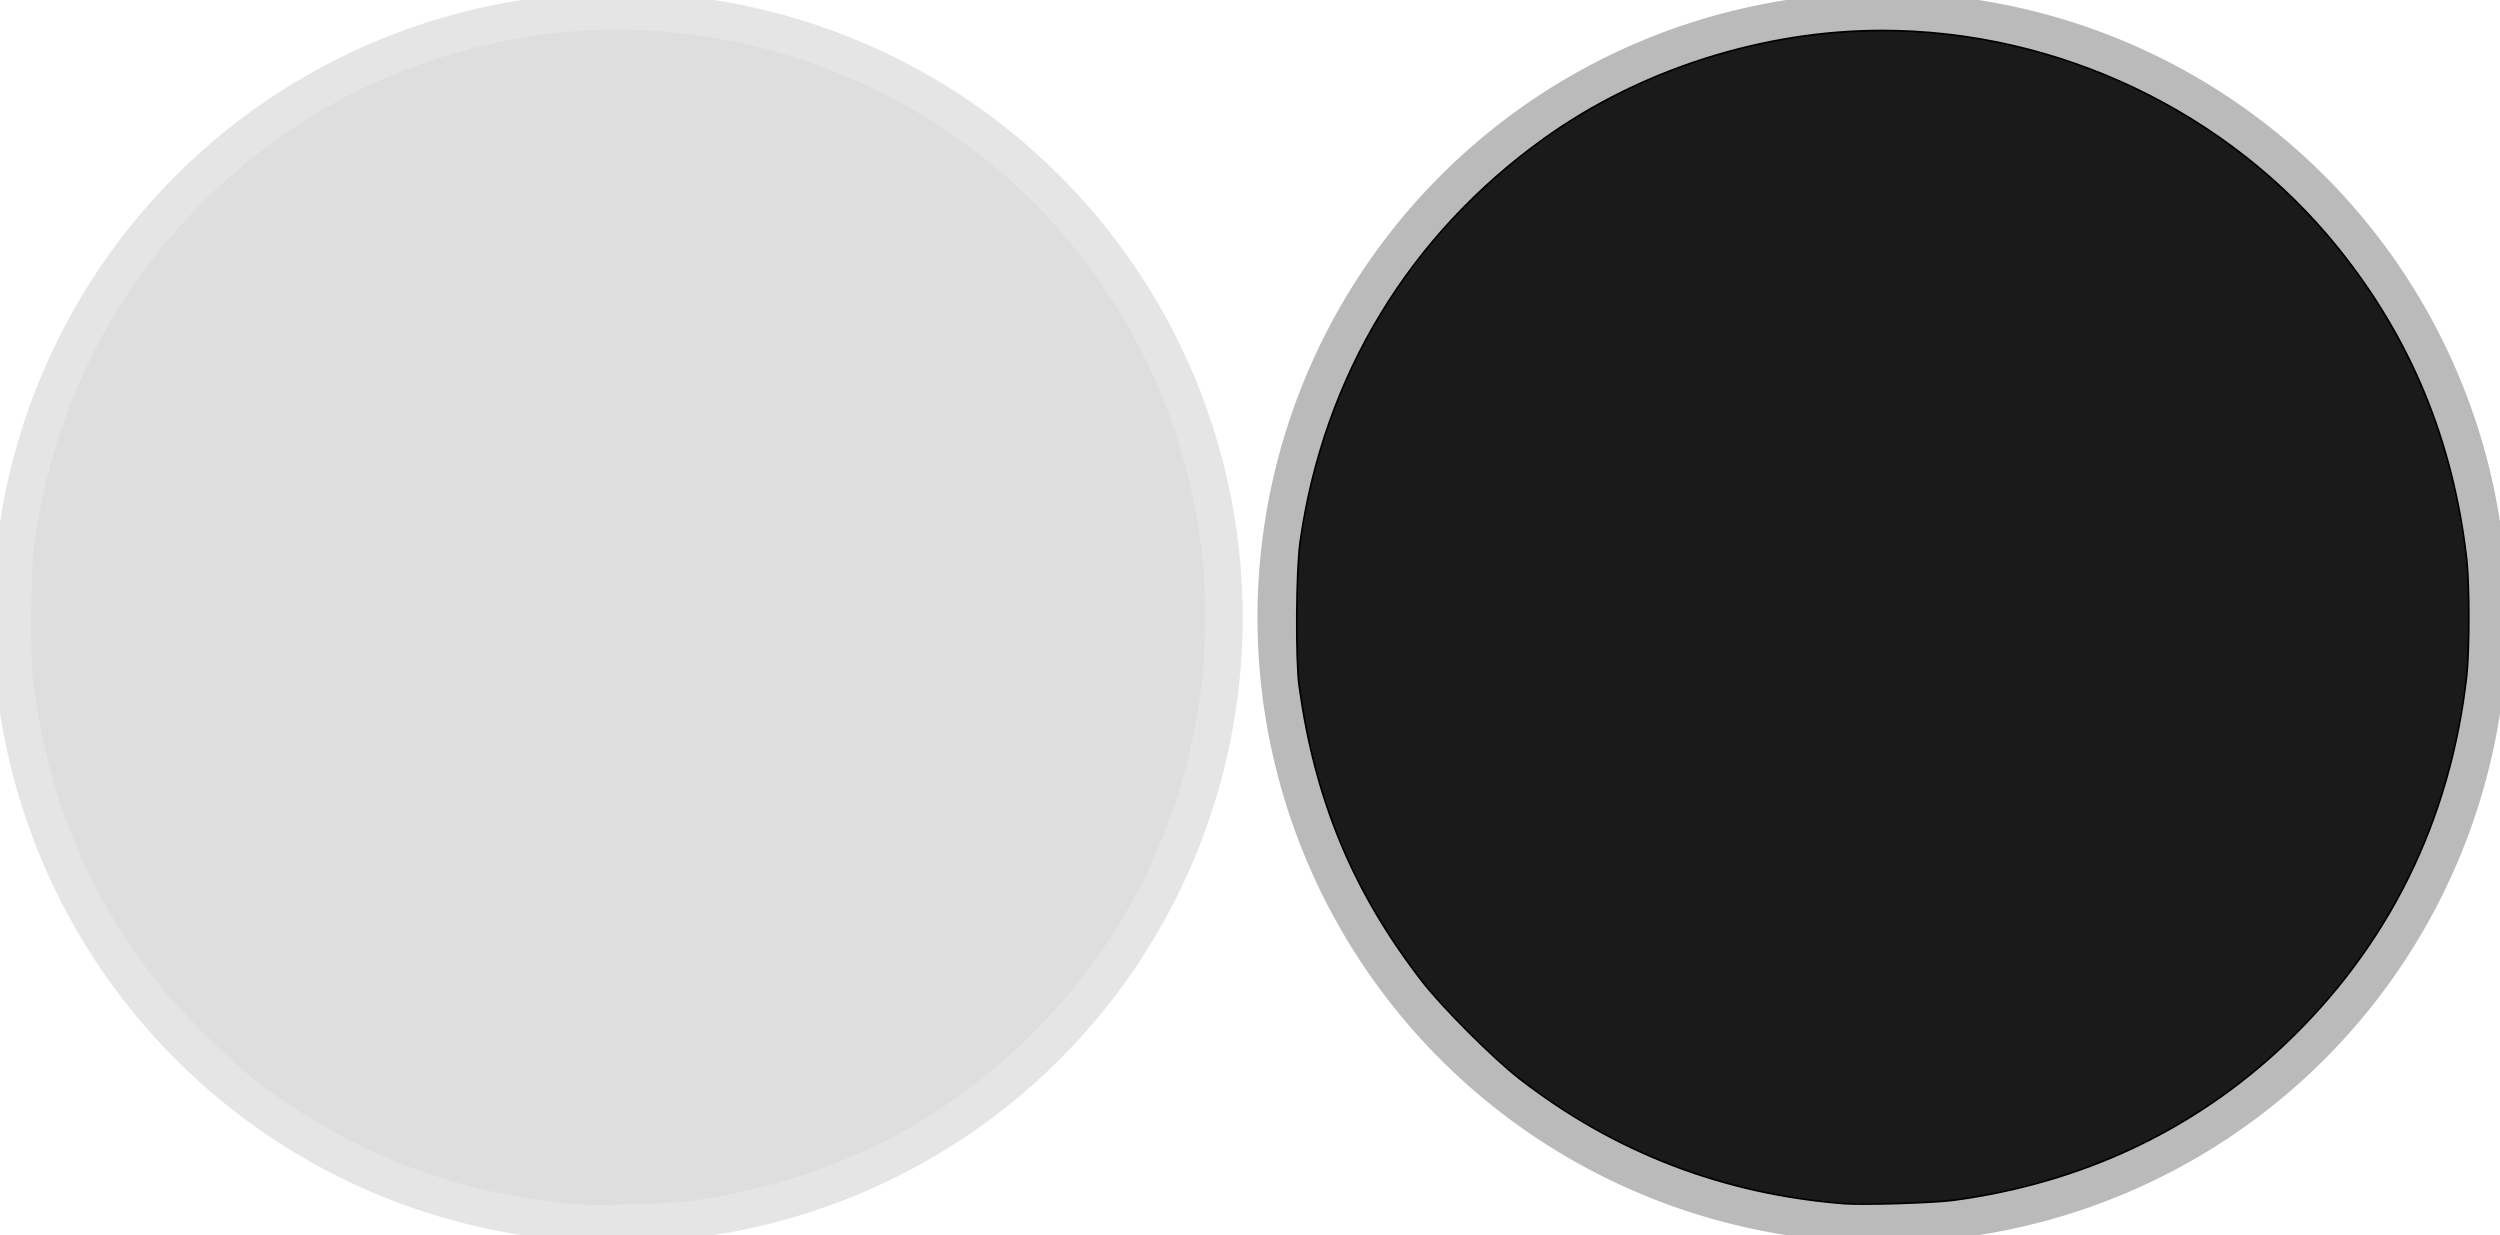 <?xml version="1.0" encoding="UTF-8" standalone="no"?>
<svg
   xmlns:dc="http://purl.org/dc/elements/1.1/"
   xmlns:cc="http://creativecommons.org/ns#"
   xmlns:rdf="http://www.w3.org/1999/02/22-rdf-syntax-ns#"
   xmlns:svg="http://www.w3.org/2000/svg"
   xmlns="http://www.w3.org/2000/svg"
   xmlns:sodipodi="http://sodipodi.sourceforge.net/DTD/sodipodi-0.dtd"
   xmlns:inkscape="http://www.inkscape.org/namespaces/inkscape"
   id="Layer_1"
   data-name="Layer 1"
   width="168.77"
   height="83.38"
   viewBox="0 0 168.77 83.38"
   version="1.1"
   sodipodi:docname="stick.svg"
   inkscape:version="1.0 (4035a4fb49, 2020-05-01)">
  <sodipodi:namedview
     inkscape:document-rotation="0"
     pagecolor="#ffffff"
     bordercolor="#666666"
     borderopacity="1"
     objecttolerance="10"
     gridtolerance="10"
     guidetolerance="10"
     inkscape:pageopacity="0"
     inkscape:pageshadow="2"
     inkscape:window-width="1920"
     inkscape:window-height="1057"
     id="namedview46"
     showgrid="false"
     inkscape:zoom="5.7986358"
     inkscape:cx="55.904109"
     inkscape:cy="23.1279"
     inkscape:window-x="-8"
     inkscape:window-y="-8"
     inkscape:window-maximized="1"
     inkscape:current-layer="layer1" />
  <defs
     id="defs4">
    <style
       id="style2">
      .cls-1 {
        fill: #1a1a1a;
      }

      .cls-2 {
        fill: #404040;
      }

      .cls-3 {
        fill: #262626;
      }

      .cls-4 {
        opacity: 0.06;
      }

      .cls-5 {
        fill: #fff;
      }

      .cls-6 {
        fill: #212121;
      }

      .cls-7 {
        fill: #e5e5e5;
      }

      .cls-8 {
        fill: #bfbfbf;
      }

      .cls-9 {
        fill: #d9d9d9;
      }

      .cls-10 {
        fill: #dedede;
      }
    </style>
  </defs>
  <g
     inkscape:groupmode="layer"
     id="layer1"
     inkscape:label="rond"
     style="display:inline">
    <path
       id="path12-6"
       d="M 127.07,2 A 39.69,39.69 0 1 1 87.39,41.7 39.75,39.75 0 0 1 127.07,2 m 0,-2 A 41.69,41.69 0 1 0 168.77,41.7 41.69,41.69 0 0 0 127.07,0 Z"
       class="cls-3"
       style="fill:#bababa;fill-opacity:1;stroke:#bababa;stroke-opacity:1" />
    <path
       style="fill:#1a1a1a;fill-opacity:1;stroke:#000000;stroke-width:0.122;stroke-linecap:round;stroke-opacity:1"
       d="M 124.5,81.252 C 116.341,80.611 109.01,77.795 102.611,72.842 100.804,71.443 97.363,68 95.977,66.205 91.343,60.198 88.77,54.01 87.711,46.328 87.463,44.527 87.503,38.496 87.776,36.573 89.366,25.386 95.156,15.839 104.319,9.298 c 6.437,-4.595 14.693,-7.228 22.688,-7.235 11.919,-0.01 23.433,5.481 30.85,14.711 4.901,6.098 7.76,13.034 8.664,21.018 0.186,1.638 0.185,6.144 -10e-4,7.804 -1.1,9.814 -5.295,18.299 -12.33,24.944 -6.109,5.771 -13.658,9.317 -22.312,10.483 -1.344,0.181 -6.104,0.328 -7.378,0.228 z"
       id="path892" />
    <path
       style="fill:#1a1a1a;fill-opacity:1;stroke:#1a1a1a;stroke-width:0.122;stroke-linecap:round;stroke-opacity:1"
       d="m 123.253,81.014 c -8.126,-0.887 -15.825,-4.158 -21.677,-9.21 -1.486,-1.283 -4.247,-4.117 -5.362,-5.502 -1.061,-1.319 -2.889,-4.077 -3.824,-5.767 -2.654,-4.802 -4.372,-10.719 -4.667,-16.075 -0.155,-2.824 0.022,-7.152 0.376,-9.168 1.234,-7.026 4.177,-13.446 8.623,-18.809 1.36,-1.64 4.43,-4.611 6.135,-5.935 5.238,-4.069 11.247,-6.699 17.854,-7.814 9.239,-1.56 19.006,0.372 27.066,5.354 8.776,5.425 15.08,14.025 17.573,23.973 0.913,3.642 1.159,5.694 1.159,9.654 0,3.89 -0.262,6.061 -1.16,9.613 -2.664,10.534 -9.425,19.366 -19.003,24.822 -2.733,1.557 -6.369,2.993 -9.706,3.834 -2.624,0.661 -4.828,0.974 -7.751,1.1 -3.279,0.142 -3.753,0.136 -5.637,-0.07 z"
       id="path894" />
    <path
       style="display:inline;fill:#e5e5e5;fill-opacity:1;stroke:#e5e5e5;stroke-opacity:1"
       class="cls-3"
       d="M 41.69,2 A 39.69,39.69 0 1 1 2.01,41.7 39.75,39.75 0 0 1 41.69,2 m 0,-2 A 41.69,41.69 0 1 0 83.39,41.7 41.69,41.69 0 0 0 41.69,0 Z"
       id="path12-6-1" />
    <path
       id="path892-9"
       d="m 39.12,81.252 c -8.159,-0.641 -15.49,-3.457 -21.889,-8.409 -1.807,-1.399 -5.249,-4.842 -6.634,-6.637 -4.634,-6.006 -7.208,-12.195 -8.266,-19.877 -0.248,-1.801 -0.208,-7.832 0.065,-9.755 C 3.986,25.386 9.776,15.839 18.939,9.298 25.376,4.703 33.632,2.07 41.626,2.064 c 11.919,-0.01 23.433,5.481 30.85,14.711 4.901,6.098 7.76,13.034 8.664,21.018 0.186,1.638 0.185,6.144 -0.001,7.804 -1.1,9.814 -5.295,18.299 -12.33,24.944 -6.109,5.771 -13.658,9.317 -22.312,10.483 -1.344,0.181 -6.104,0.328 -7.378,0.228 z"
       style="display:inline;fill:#dedede;fill-opacity:1;stroke:#dedede;stroke-width:0.122;stroke-linecap:round;stroke-opacity:1" />
    <path
       id="path894-0"
       d="m 37.873,81.014 c -8.126,-0.887 -15.825,-4.158 -21.677,-9.21 -1.486,-1.283 -4.247,-4.117 -5.362,-5.502 -1.061,-1.319 -2.889,-4.077 -3.823,-5.767 -2.654,-4.802 -4.372,-10.719 -4.667,-16.075 -0.155,-2.824 0.022,-7.152 0.376,-9.168 1.234,-7.026 4.177,-13.446 8.623,-18.809 1.36,-1.64 4.43,-4.611 6.135,-5.935 5.238,-4.069 11.247,-6.699 17.854,-7.814 9.239,-1.56 19.006,0.372 27.066,5.354 8.776,5.425 15.08,14.025 17.573,23.973 0.913,3.642 1.159,5.694 1.159,9.654 0,3.89 -0.262,6.061 -1.16,9.613 -2.664,10.534 -9.425,19.366 -19.003,24.822 -2.733,1.557 -6.369,2.993 -9.706,3.834 -2.624,0.661 -4.828,0.974 -7.751,1.1 -3.279,0.142 -3.753,0.136 -5.637,-0.07 z"
       style="display:inline;fill:#dedede;fill-opacity:1;stroke:#dedede;stroke-width:0.122;stroke-linecap:round;stroke-opacity:1" />
  </g>
</svg>
